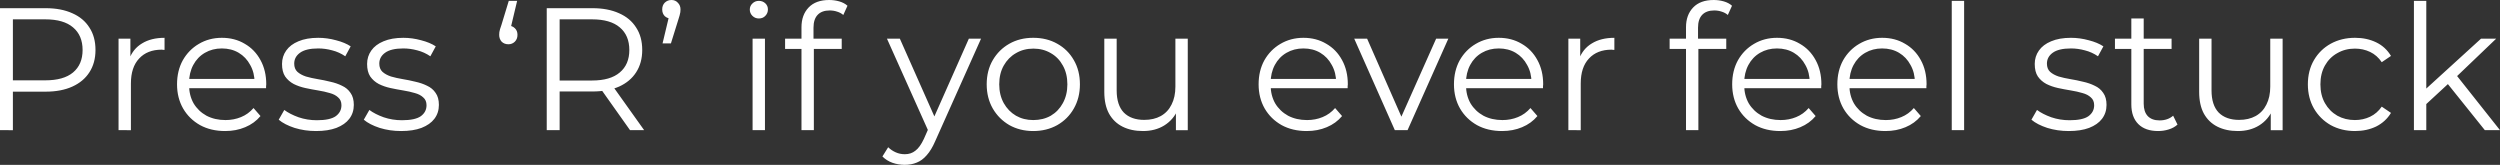 <svg version="1.1" xmlns="http://www.w3.org/2000/svg" xmlns:xlink="http://www.w3.org/1999/xlink" width="172.166" height="11.352" viewBox="0,0,172.166,11.352"><rect x="0" y="0" width="172.166" height="11.352" fill="#333333" stroke="none"/><g transform="translate(-153.917,-174.324)"><g data-paper-data="{&quot;isPaintingLayer&quot;:true}" fill="#ffffff" fill-rule="nonzero" stroke="none" stroke-width="1" stroke-linecap="butt" stroke-linejoin="miter" stroke-miterlimit="10" stroke-dasharray="" stroke-dashoffset="0" style="mix-blend-mode: normal"><path d="M153.917,183.288v-8.4h3.144c0.712,0 1.324,0.116 1.836,0.348c0.512,0.224 0.904,0.552 1.176,0.984c0.28,0.424 0.42,0.94 0.42,1.548c0,0.592 -0.14,1.104 -0.42,1.536c-0.272,0.424 -0.664,0.752 -1.176,0.984c-0.512,0.232 -1.124,0.348 -1.836,0.348h-2.652l0.396,-0.42v3.072zM154.805,180.288l-0.396,-0.432h2.628c0.84,0 1.476,-0.18 1.908,-0.54c0.44,-0.368 0.66,-0.884 0.66,-1.548c0,-0.672 -0.22,-1.192 -0.66,-1.56c-0.432,-0.368 -1.068,-0.552 -1.908,-0.552h-2.628l0.396,-0.42zM162.081,183.288v-6.3h0.816v1.716l-0.084,-0.3c0.176,-0.48 0.472,-0.844 0.888,-1.092c0.416,-0.256 0.932,-0.384 1.548,-0.384v0.828c-0.032,0 -0.064,0 -0.096,0c-0.032,-0.008 -0.064,-0.012 -0.096,-0.012c-0.664,0 -1.184,0.204 -1.56,0.612c-0.376,0.4 -0.564,0.972 -0.564,1.716v3.216zM169.421,183.348c-0.656,0 -1.232,-0.136 -1.728,-0.408c-0.496,-0.28 -0.884,-0.66 -1.164,-1.14c-0.28,-0.488 -0.42,-1.044 -0.42,-1.668c0,-0.624 0.132,-1.176 0.396,-1.656c0.272,-0.48 0.64,-0.856 1.104,-1.128c0.472,-0.28 1,-0.42 1.584,-0.42c0.592,0 1.116,0.136 1.572,0.408c0.464,0.264 0.828,0.64 1.092,1.128c0.264,0.48 0.396,1.036 0.396,1.668c0,0.04 -0.004,0.084 -0.012,0.132c0,0.04 0,0.084 0,0.132h-5.484v-0.636h5.028l-0.336,0.252c0,-0.456 -0.1,-0.86 -0.3,-1.212c-0.192,-0.36 -0.456,-0.64 -0.792,-0.84c-0.336,-0.2 -0.724,-0.3 -1.164,-0.3c-0.432,0 -0.82,0.1 -1.164,0.3c-0.344,0.2 -0.612,0.48 -0.804,0.84c-0.192,0.36 -0.288,0.772 -0.288,1.236v0.132c0,0.48 0.104,0.904 0.312,1.272c0.216,0.36 0.512,0.644 0.888,0.852c0.384,0.2 0.82,0.3 1.308,0.3c0.384,0 0.74,-0.068 1.068,-0.204c0.336,-0.136 0.624,-0.344 0.864,-0.624l0.48,0.552c-0.28,0.336 -0.632,0.592 -1.056,0.768c-0.416,0.176 -0.876,0.264 -1.38,0.264zM175.679,183.348c-0.52,0 -1.012,-0.072 -1.476,-0.216c-0.464,-0.152 -0.828,-0.34 -1.092,-0.564l0.384,-0.672c0.256,0.192 0.584,0.36 0.984,0.504c0.4,0.136 0.82,0.204 1.26,0.204c0.6,0 1.032,-0.092 1.296,-0.276c0.264,-0.192 0.396,-0.444 0.396,-0.756c0,-0.232 -0.076,-0.412 -0.228,-0.54c-0.144,-0.136 -0.336,-0.236 -0.576,-0.3c-0.24,-0.072 -0.508,-0.132 -0.804,-0.18c-0.296,-0.048 -0.592,-0.104 -0.888,-0.168c-0.288,-0.064 -0.552,-0.156 -0.792,-0.276c-0.24,-0.128 -0.436,-0.3 -0.588,-0.516c-0.144,-0.216 -0.216,-0.504 -0.216,-0.864c0,-0.344 0.096,-0.652 0.288,-0.924c0.192,-0.272 0.472,-0.484 0.84,-0.636c0.376,-0.16 0.832,-0.24 1.368,-0.24c0.408,0 0.816,0.056 1.224,0.168c0.408,0.104 0.744,0.244 1.008,0.42l-0.372,0.684c-0.28,-0.192 -0.58,-0.328 -0.9,-0.408c-0.32,-0.088 -0.64,-0.132 -0.96,-0.132c-0.568,0 -0.988,0.1 -1.26,0.3c-0.264,0.192 -0.396,0.44 -0.396,0.744c0,0.24 0.072,0.428 0.216,0.564c0.152,0.136 0.348,0.244 0.588,0.324c0.248,0.072 0.516,0.132 0.804,0.18c0.296,0.048 0.588,0.108 0.876,0.18c0.296,0.064 0.564,0.156 0.804,0.276c0.248,0.112 0.444,0.276 0.588,0.492c0.152,0.208 0.228,0.484 0.228,0.828c0,0.368 -0.104,0.688 -0.312,0.96c-0.2,0.264 -0.496,0.472 -0.888,0.624c-0.384,0.144 -0.852,0.216 -1.404,0.216zM181.538,183.348c-0.52,0 -1.012,-0.072 -1.476,-0.216c-0.464,-0.152 -0.828,-0.34 -1.092,-0.564l0.384,-0.672c0.256,0.192 0.584,0.36 0.984,0.504c0.4,0.136 0.82,0.204 1.26,0.204c0.6,0 1.032,-0.092 1.296,-0.276c0.264,-0.192 0.396,-0.444 0.396,-0.756c0,-0.232 -0.076,-0.412 -0.228,-0.54c-0.144,-0.136 -0.336,-0.236 -0.576,-0.3c-0.24,-0.072 -0.508,-0.132 -0.804,-0.18c-0.296,-0.048 -0.592,-0.104 -0.888,-0.168c-0.288,-0.064 -0.552,-0.156 -0.792,-0.276c-0.24,-0.128 -0.436,-0.3 -0.588,-0.516c-0.144,-0.216 -0.216,-0.504 -0.216,-0.864c0,-0.344 0.096,-0.652 0.288,-0.924c0.192,-0.272 0.472,-0.484 0.84,-0.636c0.376,-0.16 0.832,-0.24 1.368,-0.24c0.408,0 0.816,0.056 1.224,0.168c0.408,0.104 0.744,0.244 1.008,0.42l-0.372,0.684c-0.28,-0.192 -0.58,-0.328 -0.9,-0.408c-0.32,-0.088 -0.64,-0.132 -0.96,-0.132c-0.568,0 -0.988,0.1 -1.26,0.3c-0.264,0.192 -0.396,0.44 -0.396,0.744c0,0.24 0.072,0.428 0.216,0.564c0.152,0.136 0.348,0.244 0.588,0.324c0.248,0.072 0.516,0.132 0.804,0.18c0.296,0.048 0.588,0.108 0.876,0.18c0.296,0.064 0.564,0.156 0.804,0.276c0.248,0.112 0.444,0.276 0.588,0.492c0.152,0.208 0.228,0.484 0.228,0.828c0,0.368 -0.104,0.688 -0.312,0.96c-0.2,0.264 -0.496,0.472 -0.888,0.624c-0.384,0.144 -0.852,0.216 -1.404,0.216zM189.53,174.384l-0.528,2.22l-0.096,-0.516c0.192,0 0.348,0.06 0.468,0.18c0.12,0.112 0.18,0.264 0.18,0.456c0,0.192 -0.06,0.348 -0.18,0.468c-0.12,0.12 -0.268,0.18 -0.444,0.18c-0.192,0 -0.348,-0.06 -0.468,-0.18c-0.112,-0.128 -0.168,-0.284 -0.168,-0.468c0,-0.072 0.004,-0.136 0.012,-0.192c0.008,-0.056 0.024,-0.124 0.048,-0.204c0.024,-0.08 0.056,-0.176 0.096,-0.288l0.504,-1.656zM191.569,183.288v-8.4h3.144c0.712,0 1.324,0.116 1.836,0.348c0.512,0.224 0.904,0.552 1.176,0.984c0.28,0.424 0.42,0.94 0.42,1.548c0,0.592 -0.14,1.104 -0.42,1.536c-0.272,0.424 -0.664,0.752 -1.176,0.984c-0.512,0.224 -1.124,0.336 -1.836,0.336h-2.652l0.396,-0.408v3.072zM197.305,183.288l-2.16,-3.048h0.96l2.172,3.048zM192.457,180.288l-0.396,-0.42h2.628c0.84,0 1.476,-0.184 1.908,-0.552c0.44,-0.368 0.66,-0.884 0.66,-1.548c0,-0.672 -0.22,-1.192 -0.66,-1.56c-0.432,-0.368 -1.068,-0.552 -1.908,-0.552h-2.628l0.396,-0.42zM199.545,177.312l0.528,-2.208l0.096,0.504c-0.184,0 -0.34,-0.056 -0.468,-0.168c-0.12,-0.12 -0.18,-0.276 -0.18,-0.468c0,-0.192 0.06,-0.348 0.18,-0.468c0.128,-0.12 0.28,-0.18 0.456,-0.18c0.184,0 0.332,0.064 0.444,0.192c0.12,0.12 0.18,0.272 0.18,0.456c0,0.064 -0.004,0.128 -0.012,0.192c-0.008,0.064 -0.024,0.136 -0.048,0.216c-0.016,0.072 -0.044,0.164 -0.084,0.276l-0.516,1.656zM205.745,183.288v-6.3h0.852v6.3zM206.177,175.596c-0.176,0 -0.324,-0.06 -0.444,-0.18c-0.12,-0.12 -0.18,-0.264 -0.18,-0.432c0,-0.168 0.06,-0.308 0.18,-0.42c0.12,-0.12 0.268,-0.18 0.444,-0.18c0.176,0 0.324,0.056 0.444,0.168c0.12,0.112 0.18,0.252 0.18,0.42c0,0.176 -0.06,0.324 -0.18,0.444c-0.112,0.12 -0.26,0.18 -0.444,0.18zM209.112,183.288v-7.092c0,-0.56 0.164,-1.012 0.492,-1.356c0.328,-0.344 0.8,-0.516 1.416,-0.516c0.24,0 0.472,0.032 0.696,0.096c0.224,0.064 0.412,0.164 0.564,0.3l-0.288,0.636c-0.12,-0.104 -0.26,-0.18 -0.42,-0.228c-0.16,-0.056 -0.332,-0.084 -0.516,-0.084c-0.36,0 -0.636,0.1 -0.828,0.3c-0.192,0.2 -0.288,0.496 -0.288,0.888v0.96l0.024,0.396v5.7zM207.983,177.696v-0.708h3.9v0.708zM216.222,185.676c-0.296,0 -0.58,-0.048 -0.852,-0.144c-0.264,-0.096 -0.492,-0.24 -0.684,-0.432l0.396,-0.636c0.16,0.152 0.332,0.268 0.516,0.348c0.192,0.088 0.404,0.132 0.636,0.132c0.28,0 0.52,-0.08 0.72,-0.24c0.208,-0.152 0.404,-0.424 0.588,-0.816l0.408,-0.924l0.096,-0.132l2.592,-5.844h0.84l-3.156,7.056c-0.176,0.408 -0.372,0.732 -0.588,0.972c-0.208,0.24 -0.436,0.408 -0.684,0.504c-0.248,0.104 -0.524,0.156 -0.828,0.156zM217.903,183.468l-2.904,-6.48h0.888l2.568,5.784zM225.071,183.348c-0.608,0 -1.156,-0.136 -1.644,-0.408c-0.48,-0.28 -0.86,-0.66 -1.14,-1.14c-0.28,-0.488 -0.42,-1.044 -0.42,-1.668c0,-0.632 0.14,-1.188 0.42,-1.668c0.28,-0.48 0.66,-0.856 1.14,-1.128c0.48,-0.272 1.028,-0.408 1.644,-0.408c0.624,0 1.176,0.136 1.656,0.408c0.488,0.272 0.868,0.648 1.14,1.128c0.28,0.48 0.42,1.036 0.42,1.668c0,0.624 -0.14,1.18 -0.42,1.668c-0.272,0.48 -0.652,0.86 -1.14,1.14c-0.488,0.272 -1.04,0.408 -1.656,0.408zM225.071,182.592c0.456,0 0.86,-0.1 1.212,-0.3c0.352,-0.208 0.628,-0.496 0.828,-0.864c0.208,-0.376 0.312,-0.808 0.312,-1.296c0,-0.496 -0.104,-0.928 -0.312,-1.296c-0.2,-0.368 -0.476,-0.652 -0.828,-0.852c-0.352,-0.208 -0.752,-0.312 -1.2,-0.312c-0.448,0 -0.848,0.104 -1.2,0.312c-0.352,0.2 -0.632,0.484 -0.84,0.852c-0.208,0.368 -0.312,0.8 -0.312,1.296c0,0.488 0.104,0.92 0.312,1.296c0.208,0.368 0.488,0.656 0.84,0.864c0.352,0.2 0.748,0.3 1.188,0.3zM232.63,183.348c-0.536,0 -1.004,-0.1 -1.404,-0.3c-0.4,-0.2 -0.712,-0.5 -0.936,-0.9c-0.216,-0.4 -0.324,-0.9 -0.324,-1.5v-3.66h0.852v3.564c0,0.672 0.164,1.18 0.492,1.524c0.336,0.336 0.804,0.504 1.404,0.504c0.44,0 0.82,-0.088 1.14,-0.264c0.328,-0.184 0.576,-0.448 0.744,-0.792c0.176,-0.344 0.264,-0.756 0.264,-1.236v-3.3h0.852v6.3h-0.816v-1.728l0.132,0.312c-0.2,0.464 -0.512,0.828 -0.936,1.092c-0.416,0.256 -0.904,0.384 -1.464,0.384zM243.905,183.348c-0.656,0 -1.232,-0.136 -1.728,-0.408c-0.496,-0.28 -0.884,-0.66 -1.164,-1.14c-0.28,-0.488 -0.42,-1.044 -0.42,-1.668c0,-0.624 0.132,-1.176 0.396,-1.656c0.272,-0.48 0.64,-0.856 1.104,-1.128c0.472,-0.28 1,-0.42 1.584,-0.42c0.592,0 1.116,0.136 1.572,0.408c0.464,0.264 0.828,0.64 1.092,1.128c0.264,0.48 0.396,1.036 0.396,1.668c0,0.04 -0.004,0.084 -0.012,0.132c0,0.04 0,0.084 0,0.132h-5.484v-0.636h5.028l-0.336,0.252c0,-0.456 -0.1,-0.86 -0.3,-1.212c-0.192,-0.36 -0.456,-0.64 -0.792,-0.84c-0.336,-0.2 -0.724,-0.3 -1.164,-0.3c-0.432,0 -0.82,0.1 -1.164,0.3c-0.344,0.2 -0.612,0.48 -0.804,0.84c-0.192,0.36 -0.288,0.772 -0.288,1.236v0.132c0,0.48 0.104,0.904 0.312,1.272c0.216,0.36 0.512,0.644 0.888,0.852c0.384,0.2 0.82,0.3 1.308,0.3c0.384,0 0.74,-0.068 1.068,-0.204c0.336,-0.136 0.624,-0.344 0.864,-0.624l0.48,0.552c-0.28,0.336 -0.632,0.592 -1.056,0.768c-0.416,0.176 -0.876,0.264 -1.38,0.264zM249.974,183.288l-2.796,-6.3h0.888l2.568,5.844h-0.42l2.604,-5.844h0.84l-2.808,6.3zM257.358,183.348c-0.656,0 -1.232,-0.136 -1.728,-0.408c-0.496,-0.28 -0.884,-0.66 -1.164,-1.14c-0.28,-0.488 -0.42,-1.044 -0.42,-1.668c0,-0.624 0.132,-1.176 0.396,-1.656c0.272,-0.48 0.64,-0.856 1.104,-1.128c0.472,-0.28 1,-0.42 1.584,-0.42c0.592,0 1.116,0.136 1.572,0.408c0.464,0.264 0.828,0.64 1.092,1.128c0.264,0.48 0.396,1.036 0.396,1.668c0,0.04 -0.004,0.084 -0.012,0.132c0,0.04 0,0.084 0,0.132h-5.484v-0.636h5.028l-0.336,0.252c0,-0.456 -0.1,-0.86 -0.3,-1.212c-0.192,-0.36 -0.456,-0.64 -0.792,-0.84c-0.336,-0.2 -0.724,-0.3 -1.164,-0.3c-0.432,0 -0.82,0.1 -1.164,0.3c-0.344,0.2 -0.612,0.48 -0.804,0.84c-0.192,0.36 -0.288,0.772 -0.288,1.236v0.132c0,0.48 0.104,0.904 0.312,1.272c0.216,0.36 0.512,0.644 0.888,0.852c0.384,0.2 0.82,0.3 1.308,0.3c0.384,0 0.74,-0.068 1.068,-0.204c0.336,-0.136 0.624,-0.344 0.864,-0.624l0.48,0.552c-0.28,0.336 -0.632,0.592 -1.056,0.768c-0.416,0.176 -0.876,0.264 -1.38,0.264zM261.925,183.288v-6.3h0.816v1.716l-0.084,-0.3c0.176,-0.48 0.472,-0.844 0.888,-1.092c0.416,-0.256 0.932,-0.384 1.548,-0.384v0.828c-0.032,0 -0.064,0 -0.096,0c-0.032,-0.008 -0.064,-0.012 -0.096,-0.012c-0.664,0 -1.184,0.204 -1.56,0.612c-0.376,0.4 -0.564,0.972 -0.564,1.716v3.216zM270.026,183.288v-7.092c0,-0.56 0.164,-1.012 0.492,-1.356c0.328,-0.344 0.8,-0.516 1.416,-0.516c0.24,0 0.472,0.032 0.696,0.096c0.224,0.064 0.412,0.164 0.564,0.3l-0.288,0.636c-0.12,-0.104 -0.26,-0.18 -0.42,-0.228c-0.16,-0.056 -0.332,-0.084 -0.516,-0.084c-0.36,0 -0.636,0.1 -0.828,0.3c-0.192,0.2 -0.288,0.496 -0.288,0.888v0.96l0.024,0.396v5.7zM268.898,177.696v-0.708h3.9v0.708zM276.518,183.348c-0.656,0 -1.232,-0.136 -1.728,-0.408c-0.496,-0.28 -0.884,-0.66 -1.164,-1.14c-0.28,-0.488 -0.42,-1.044 -0.42,-1.668c0,-0.624 0.132,-1.176 0.396,-1.656c0.272,-0.48 0.64,-0.856 1.104,-1.128c0.472,-0.28 1,-0.42 1.584,-0.42c0.592,0 1.116,0.136 1.572,0.408c0.464,0.264 0.828,0.64 1.092,1.128c0.264,0.48 0.396,1.036 0.396,1.668c0,0.04 -0.004,0.084 -0.012,0.132c0,0.04 0,0.084 0,0.132h-5.484v-0.636h5.028l-0.336,0.252c0,-0.456 -0.1,-0.86 -0.3,-1.212c-0.192,-0.36 -0.456,-0.64 -0.792,-0.84c-0.336,-0.2 -0.724,-0.3 -1.164,-0.3c-0.432,0 -0.82,0.1 -1.164,0.3c-0.344,0.2 -0.612,0.48 -0.804,0.84c-0.192,0.36 -0.288,0.772 -0.288,1.236v0.132c0,0.48 0.104,0.904 0.312,1.272c0.216,0.36 0.512,0.644 0.888,0.852c0.384,0.2 0.82,0.3 1.308,0.3c0.384,0 0.74,-0.068 1.068,-0.204c0.336,-0.136 0.624,-0.344 0.864,-0.624l0.48,0.552c-0.28,0.336 -0.632,0.592 -1.056,0.768c-0.416,0.176 -0.876,0.264 -1.38,0.264zM283.761,183.348c-0.656,0 -1.232,-0.136 -1.728,-0.408c-0.496,-0.28 -0.884,-0.66 -1.164,-1.14c-0.28,-0.488 -0.42,-1.044 -0.42,-1.668c0,-0.624 0.132,-1.176 0.396,-1.656c0.272,-0.48 0.64,-0.856 1.104,-1.128c0.472,-0.28 1,-0.42 1.584,-0.42c0.592,0 1.116,0.136 1.572,0.408c0.464,0.264 0.828,0.64 1.092,1.128c0.264,0.48 0.396,1.036 0.396,1.668c0,0.04 -0.004,0.084 -0.012,0.132c0,0.04 0,0.084 0,0.132h-5.484v-0.636h5.028l-0.336,0.252c0,-0.456 -0.1,-0.86 -0.3,-1.212c-0.192,-0.36 -0.456,-0.64 -0.792,-0.84c-0.336,-0.2 -0.724,-0.3 -1.164,-0.3c-0.432,0 -0.82,0.1 -1.164,0.3c-0.344,0.2 -0.612,0.48 -0.804,0.84c-0.192,0.36 -0.288,0.772 -0.288,1.236v0.132c0,0.48 0.104,0.904 0.312,1.272c0.216,0.36 0.512,0.644 0.888,0.852c0.384,0.2 0.82,0.3 1.308,0.3c0.384,0 0.74,-0.068 1.068,-0.204c0.336,-0.136 0.624,-0.344 0.864,-0.624l0.48,0.552c-0.28,0.336 -0.632,0.592 -1.056,0.768c-0.416,0.176 -0.876,0.264 -1.38,0.264zM288.327,183.288v-8.904h0.852v8.904zM296.382,183.348c-0.52,0 -1.012,-0.072 -1.476,-0.216c-0.464,-0.152 -0.828,-0.34 -1.092,-0.564l0.384,-0.672c0.256,0.192 0.584,0.36 0.984,0.504c0.4,0.136 0.82,0.204 1.26,0.204c0.6,0 1.032,-0.092 1.296,-0.276c0.264,-0.192 0.396,-0.444 0.396,-0.756c0,-0.232 -0.076,-0.412 -0.228,-0.54c-0.144,-0.136 -0.336,-0.236 -0.576,-0.3c-0.24,-0.072 -0.508,-0.132 -0.804,-0.18c-0.296,-0.048 -0.592,-0.104 -0.888,-0.168c-0.288,-0.064 -0.552,-0.156 -0.792,-0.276c-0.24,-0.128 -0.436,-0.3 -0.588,-0.516c-0.144,-0.216 -0.216,-0.504 -0.216,-0.864c0,-0.344 0.096,-0.652 0.288,-0.924c0.192,-0.272 0.472,-0.484 0.84,-0.636c0.376,-0.16 0.832,-0.24 1.368,-0.24c0.408,0 0.816,0.056 1.224,0.168c0.408,0.104 0.744,0.244 1.008,0.42l-0.372,0.684c-0.28,-0.192 -0.58,-0.328 -0.9,-0.408c-0.32,-0.088 -0.64,-0.132 -0.96,-0.132c-0.568,0 -0.988,0.1 -1.26,0.3c-0.264,0.192 -0.396,0.44 -0.396,0.744c0,0.24 0.072,0.428 0.216,0.564c0.152,0.136 0.348,0.244 0.588,0.324c0.248,0.072 0.516,0.132 0.804,0.18c0.296,0.048 0.588,0.108 0.876,0.18c0.296,0.064 0.564,0.156 0.804,0.276c0.248,0.112 0.444,0.276 0.588,0.492c0.152,0.208 0.228,0.484 0.228,0.828c0,0.368 -0.104,0.688 -0.312,0.96c-0.2,0.264 -0.496,0.472 -0.888,0.624c-0.384,0.144 -0.852,0.216 -1.404,0.216zM302.542,183.348c-0.592,0 -1.048,-0.16 -1.368,-0.48c-0.32,-0.32 -0.48,-0.772 -0.48,-1.356v-5.916h0.852v5.868c0,0.368 0.092,0.652 0.276,0.852c0.192,0.2 0.464,0.3 0.816,0.3c0.376,0 0.688,-0.108 0.936,-0.324l0.3,0.612c-0.168,0.152 -0.372,0.264 -0.612,0.336c-0.232,0.072 -0.472,0.108 -0.72,0.108zM299.566,177.696v-0.708h3.9v0.708zM308.029,183.348c-0.536,0 -1.004,-0.1 -1.404,-0.3c-0.4,-0.2 -0.712,-0.5 -0.936,-0.9c-0.216,-0.4 -0.324,-0.9 -0.324,-1.5v-3.66h0.852v3.564c0,0.672 0.164,1.18 0.492,1.524c0.336,0.336 0.804,0.504 1.404,0.504c0.44,0 0.82,-0.088 1.14,-0.264c0.328,-0.184 0.576,-0.448 0.744,-0.792c0.176,-0.344 0.264,-0.756 0.264,-1.236v-3.3h0.852v6.3h-0.817v-1.728l0.133,0.312c-0.2,0.464 -0.512,0.828 -0.936,1.092c-0.416,0.256 -0.904,0.384 -1.464,0.384zM316.103,183.348c-0.624,0 -1.184,-0.136 -1.68,-0.408c-0.488,-0.28 -0.872,-0.66 -1.152,-1.14c-0.28,-0.488 -0.42,-1.044 -0.42,-1.668c0,-0.632 0.14,-1.188 0.42,-1.668c0.28,-0.48 0.664,-0.856 1.152,-1.128c0.496,-0.272 1.056,-0.408 1.68,-0.408c0.536,0 1.02,0.104 1.452,0.312c0.432,0.208 0.772,0.52 1.02,0.936l-0.636,0.432c-0.216,-0.32 -0.484,-0.556 -0.804,-0.708c-0.32,-0.152 -0.668,-0.228 -1.044,-0.228c-0.448,0 -0.852,0.104 -1.212,0.312c-0.36,0.2 -0.644,0.484 -0.852,0.852c-0.208,0.368 -0.312,0.8 -0.312,1.296c0,0.496 0.104,0.928 0.312,1.296c0.208,0.368 0.492,0.656 0.852,0.864c0.36,0.2 0.764,0.3 1.212,0.3c0.376,0 0.724,-0.076 1.044,-0.228c0.32,-0.152 0.588,-0.384 0.804,-0.696l0.636,0.432c-0.248,0.408 -0.588,0.72 -1.02,0.936c-0.432,0.208 -0.916,0.312 -1.452,0.312zM320.827,181.656l0.024,-1.092l3.924,-3.576h1.044l-2.772,2.652l-0.48,0.408zM320.155,183.288v-8.904h0.852v8.904zM325.039,183.288l-2.628,-3.276l0.552,-0.66l3.12,3.936z"/></g></g></svg>